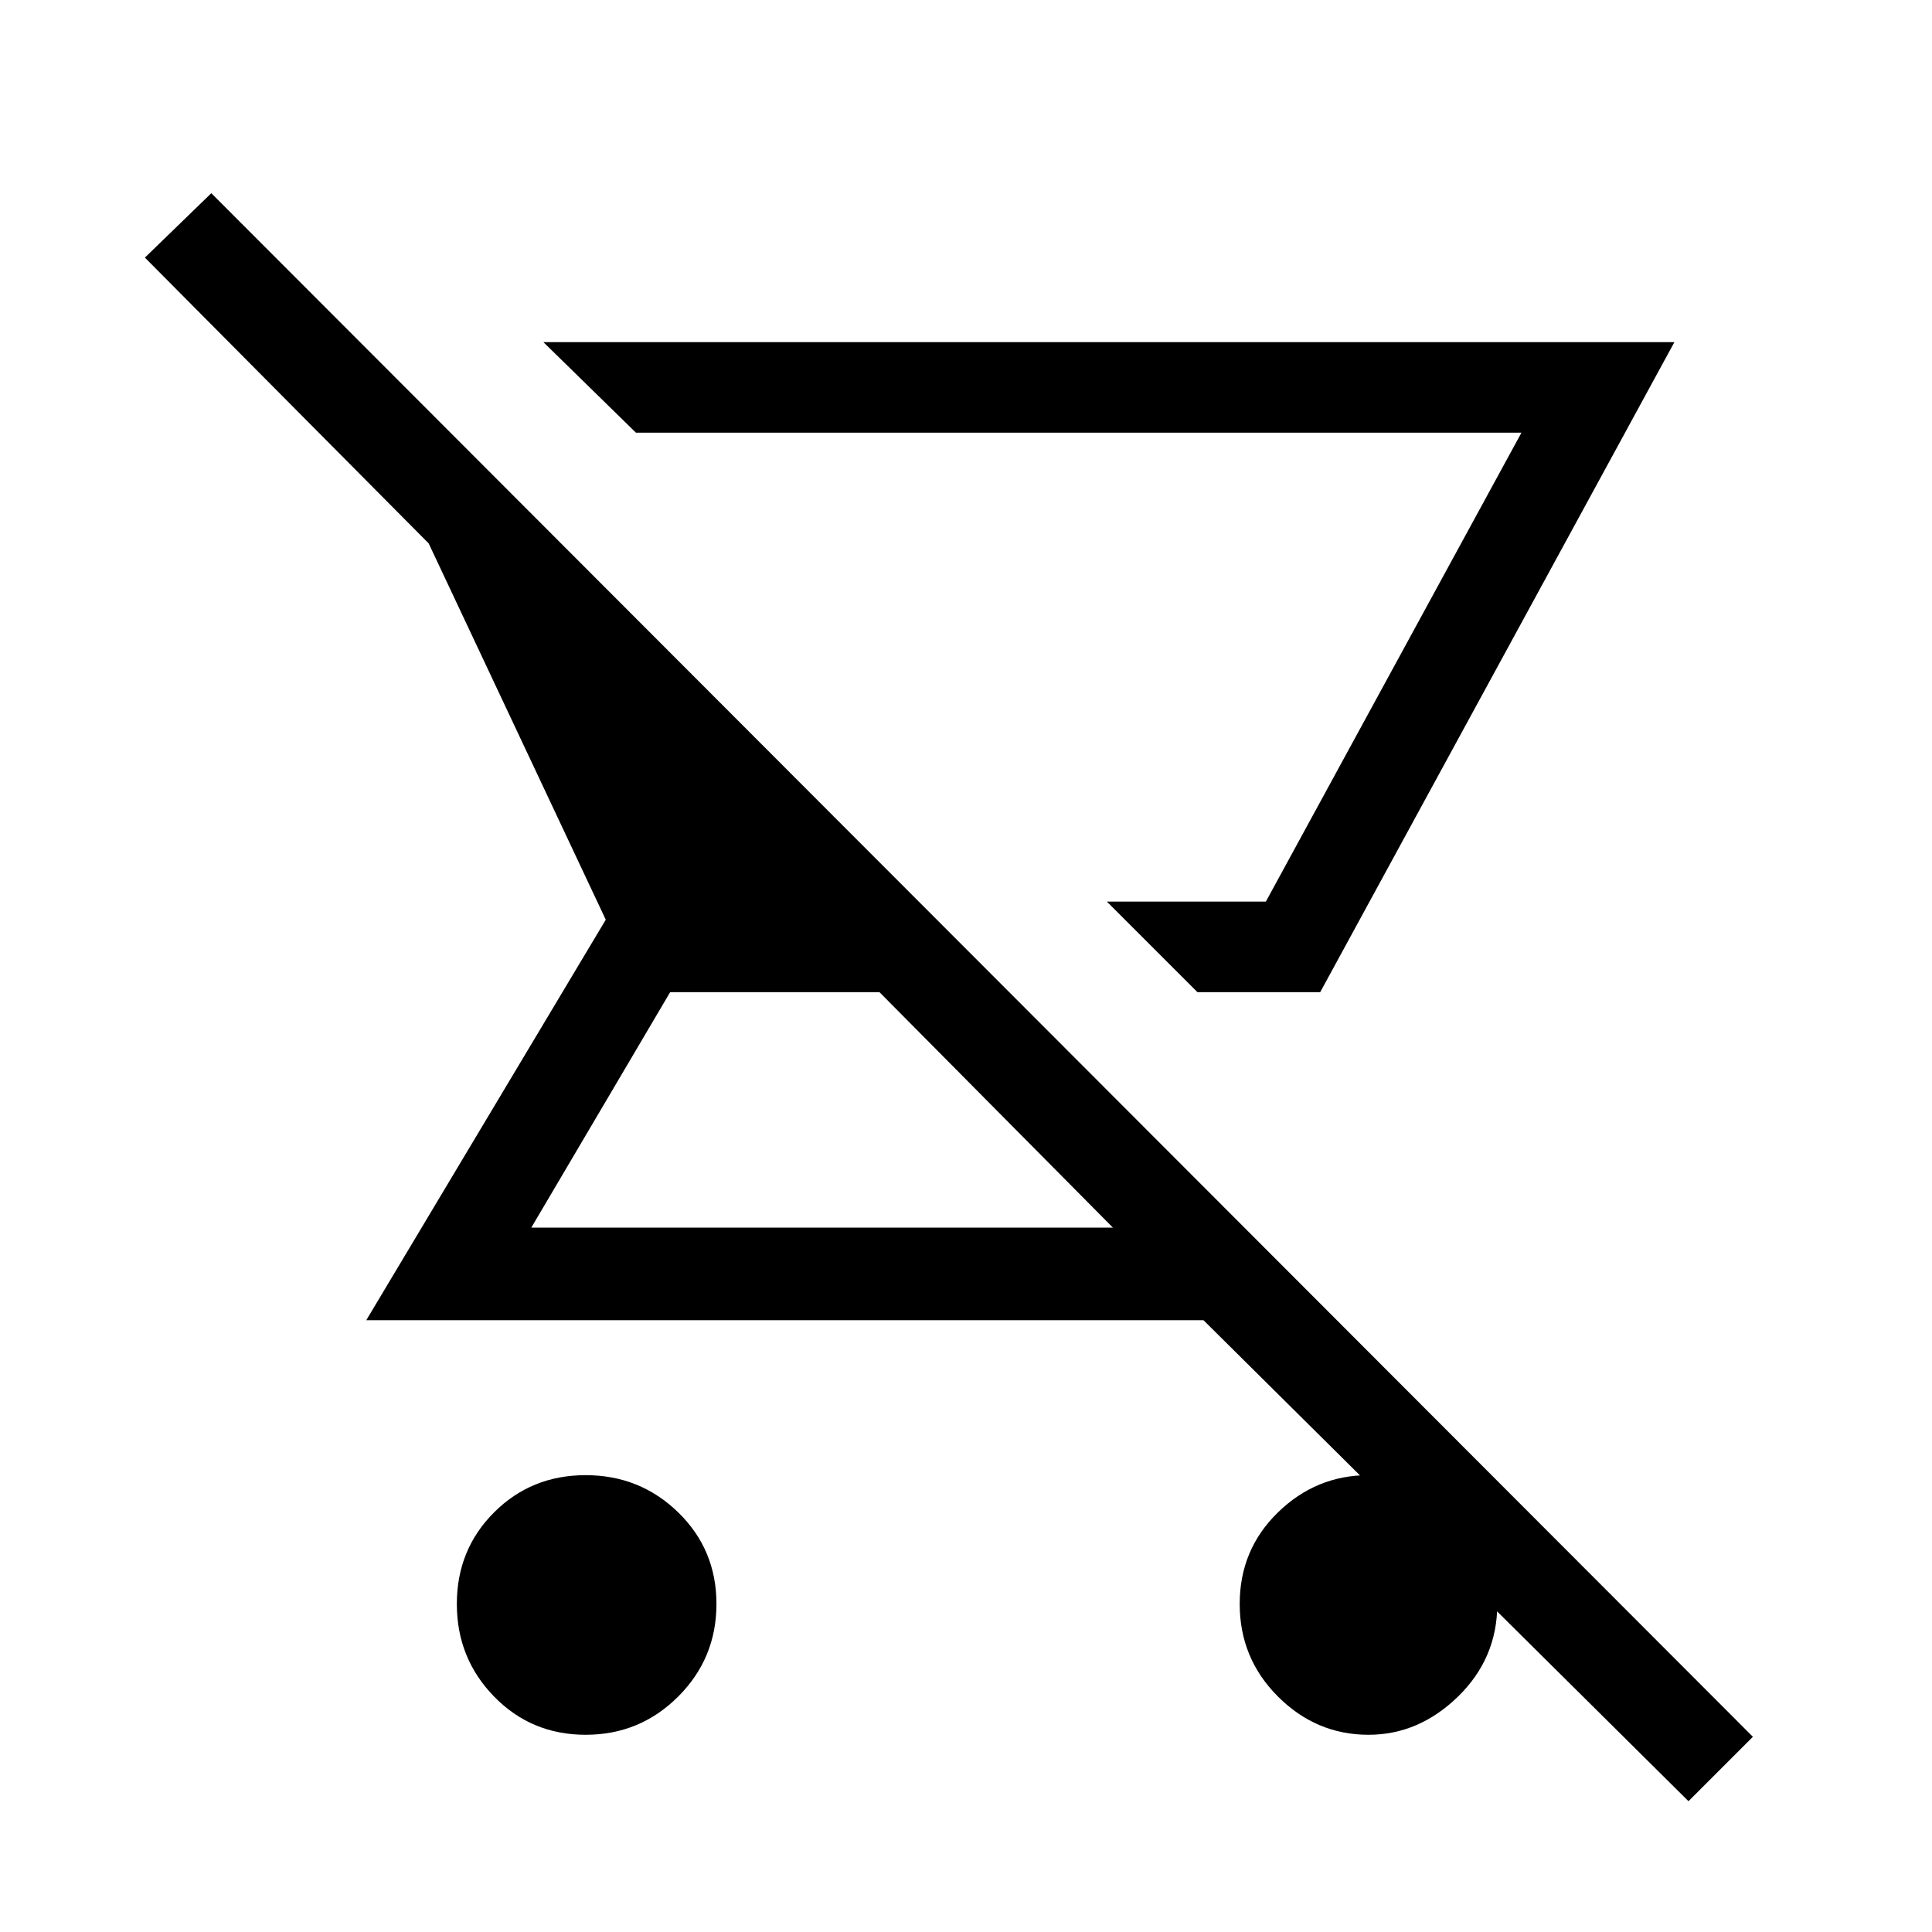 <svg xmlns="http://www.w3.org/2000/svg" height="48" width="48"><path d="M41.6 8.5 32.8 24.65H29.75L27.5 22.4H31.45L37.8 10.75H15.8L13.5 8.5ZM14.55 43.1Q13.2 43.1 12.275 42.15Q11.35 41.2 11.35 39.85Q11.35 38.5 12.275 37.575Q13.2 36.65 14.55 36.65Q15.9 36.65 16.85 37.575Q17.8 38.5 17.8 39.85Q17.8 41.2 16.85 42.15Q15.9 43.1 14.55 43.1ZM41.95 44.75 29.9 32.8H9.1L15.05 22.85L10.65 13.5L3.6 6.4L5.25 4.8L43.55 43.15ZM27.65 30.5 21.85 24.65H16.65L13.2 30.5ZM27.5 22.4H31.45H27.5ZM34 43.1Q32.7 43.1 31.75 42.15Q30.8 41.2 30.8 39.85Q30.8 38.5 31.75 37.575Q32.7 36.65 34 36.65Q35.25 36.65 36.225 37.575Q37.2 38.5 37.2 39.85Q37.2 41.2 36.225 42.15Q35.25 43.1 34 43.1Z"/></svg>